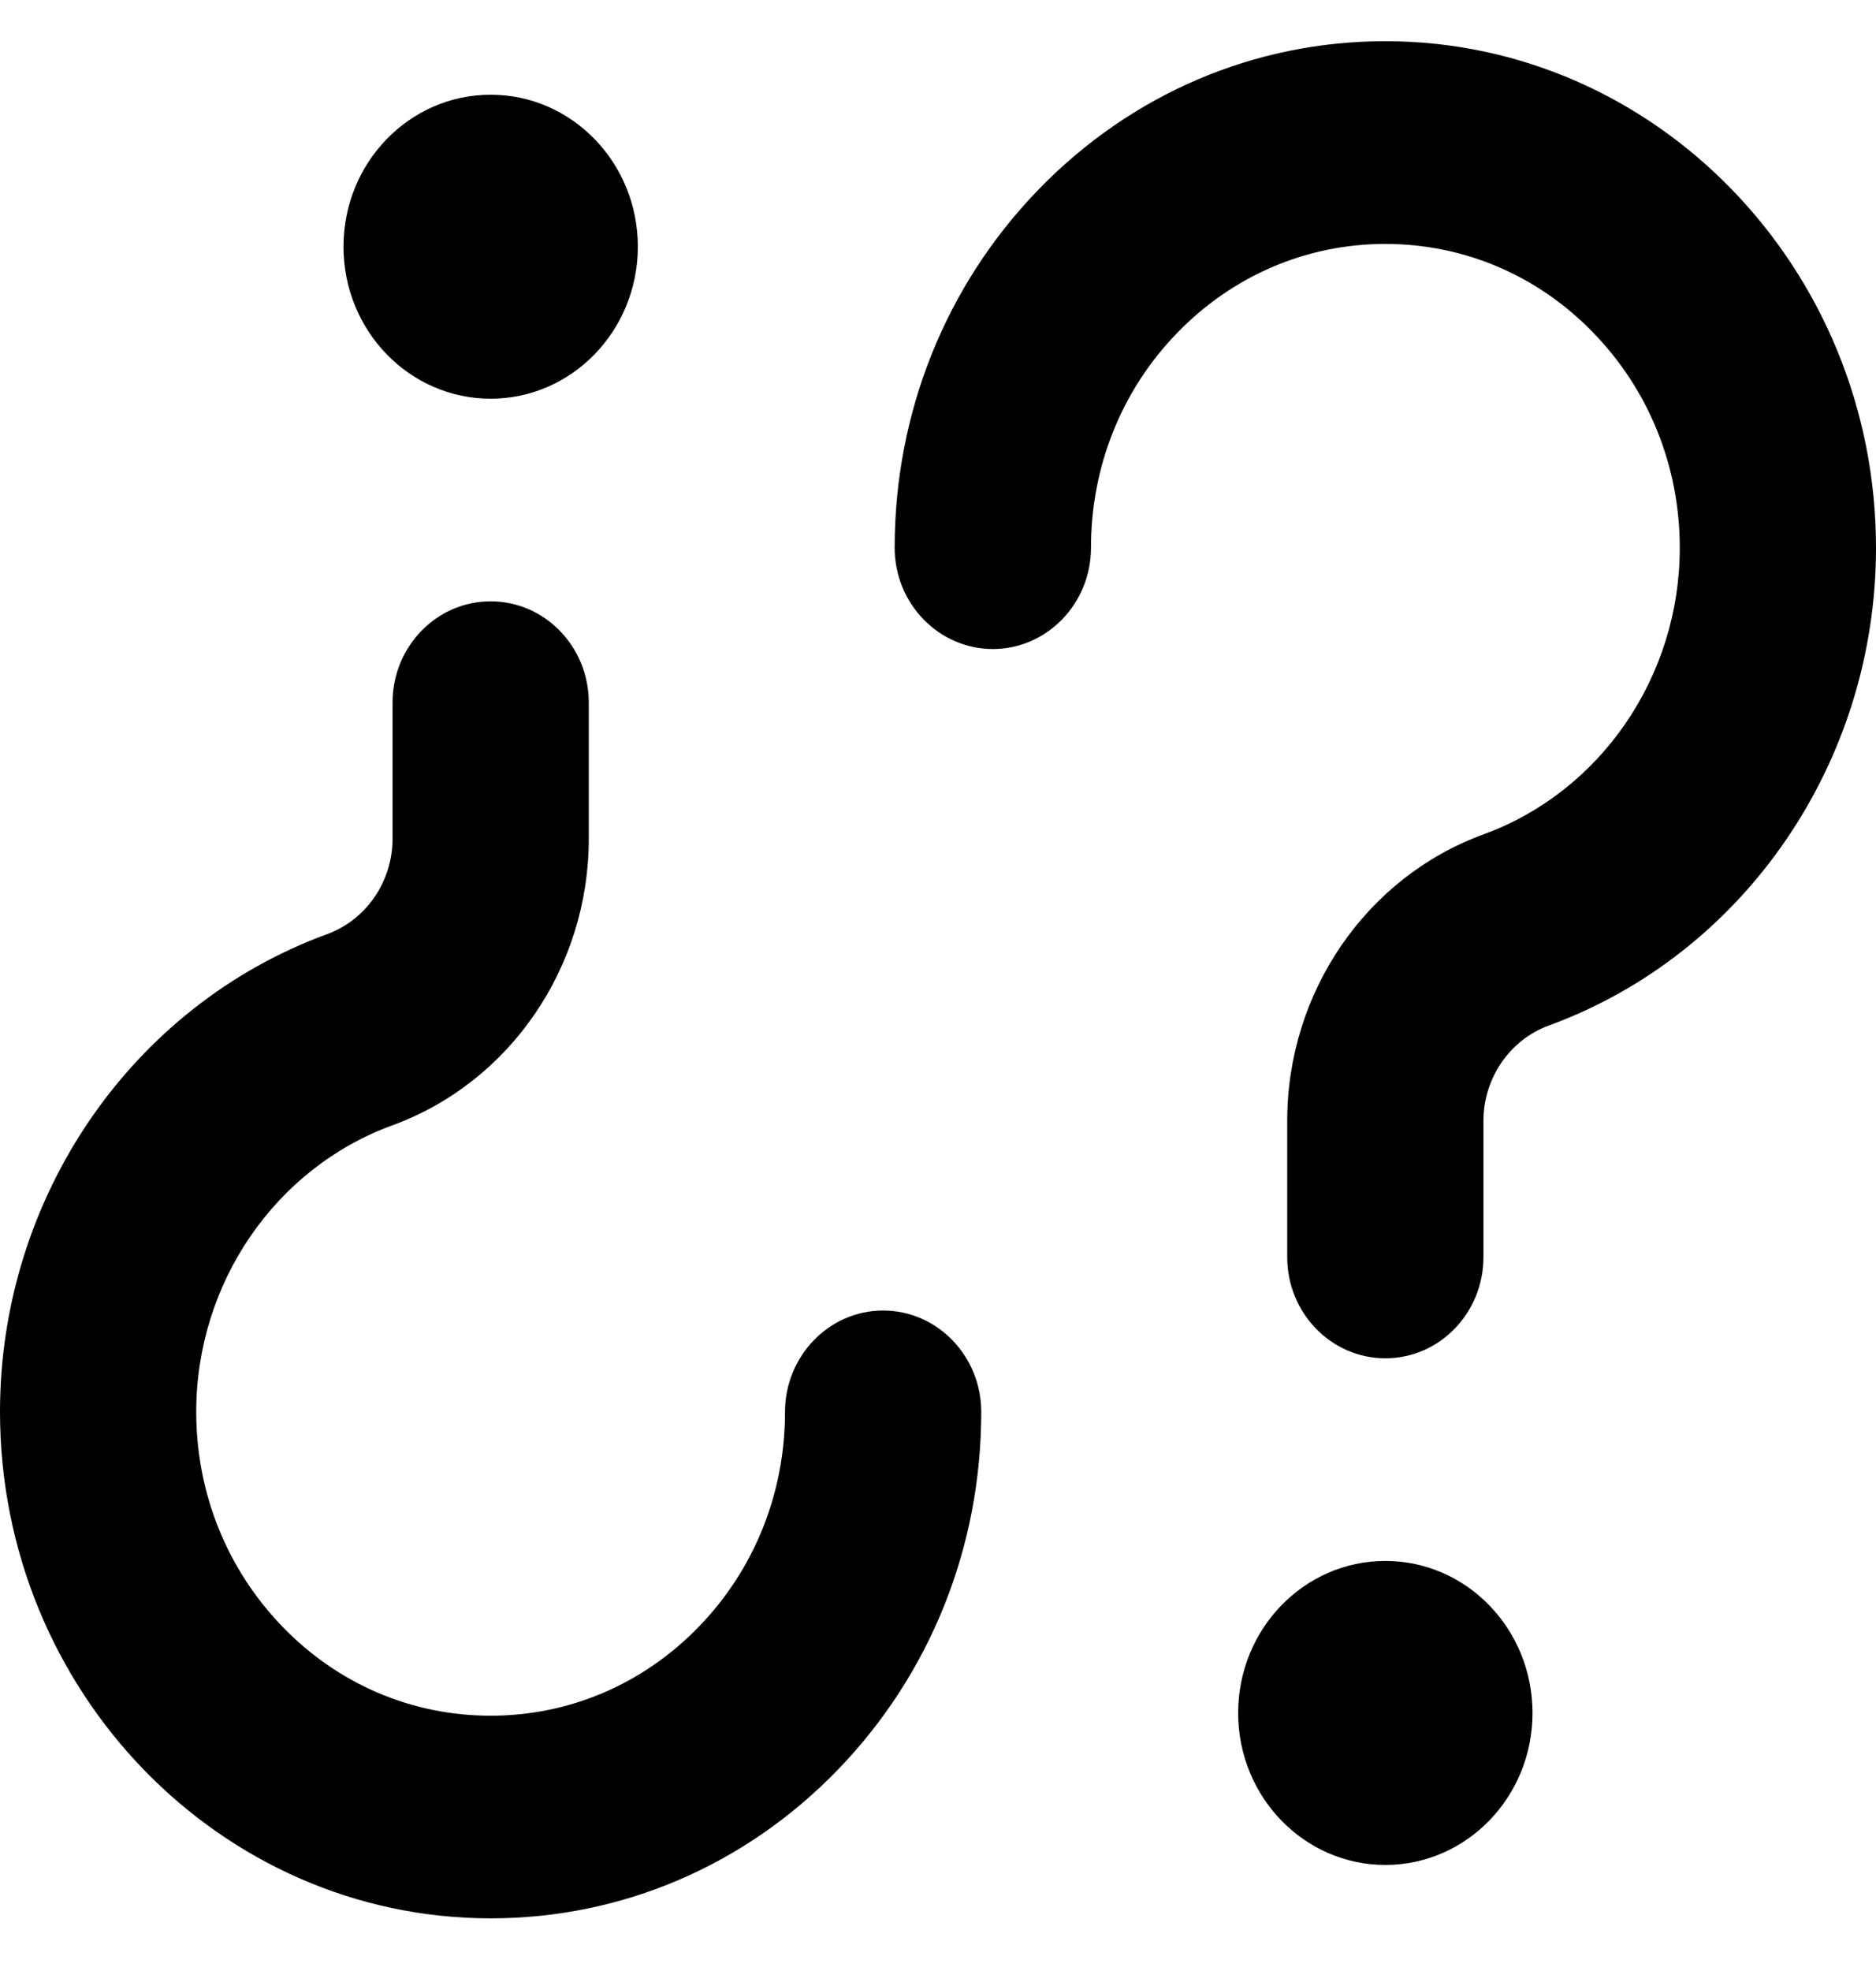 <svg width="20" height="21" viewBox="0 0 20 21" fill="none" xmlns="http://www.w3.org/2000/svg">
    <path d="M14.769 14.472C14.192 14.472 13.723 13.989 13.723 13.393V11.945C13.722 10.574 14.563 9.347 15.815 8.89C17.067 8.434 17.908 7.206 17.908 5.837C17.908 4.972 17.581 4.159 16.988 3.547C16.397 2.935 15.609 2.599 14.769 2.599C13.931 2.599 13.143 2.935 12.55 3.547C11.957 4.157 11.631 4.971 11.631 5.836C11.631 6.43 11.162 6.915 10.585 6.915C10.007 6.915 9.538 6.43 9.538 5.836C9.538 4.394 10.084 3.039 11.071 2.02C12.059 1.001 13.373 0.439 14.769 0.439C17.654 0.439 20 2.862 20 5.837C20 8.12 18.598 10.164 16.513 10.926C16.096 11.078 15.815 11.487 15.815 11.943V13.393C15.815 13.989 15.347 14.472 14.769 14.472Z" fill="currentColor"/>
    <path d="M14.769 19.87C15.636 19.87 16.338 19.145 16.338 18.251C16.338 17.356 15.636 16.631 14.769 16.631C13.903 16.631 13.2 17.356 13.2 18.251C13.2 19.145 13.903 19.87 14.769 19.87Z" fill="currentColor"/>
    <path d="M5.231 6.407C5.808 6.407 6.277 6.89 6.277 7.486V8.934C6.278 10.305 5.437 11.532 4.185 11.989C2.933 12.445 2.092 13.673 2.092 15.042C2.092 15.907 2.419 16.72 3.012 17.332C3.603 17.944 4.391 18.28 5.231 18.28C6.069 18.28 6.857 17.944 7.45 17.332C8.043 16.721 8.369 15.908 8.369 15.043C8.369 14.449 8.838 13.963 9.415 13.963C9.993 13.963 10.461 14.449 10.461 15.043C10.461 16.485 9.916 17.84 8.929 18.859C7.941 19.878 6.627 20.439 5.231 20.439C2.346 20.439 -2.52057e-07 18.017 0 15.042C1.93403e-07 12.759 1.402 10.715 3.487 9.953C3.904 9.801 4.185 9.392 4.185 8.936V7.486C4.185 6.89 4.653 6.407 5.231 6.407Z" fill="currentColor"/>
    <path d="M5.231 1.009C4.364 1.009 3.662 1.734 3.662 2.628C3.662 3.523 4.364 4.248 5.231 4.248C6.097 4.248 6.8 3.523 6.8 2.628C6.8 1.734 6.097 1.009 5.231 1.009Z" fill="currentColor"/>
</svg>